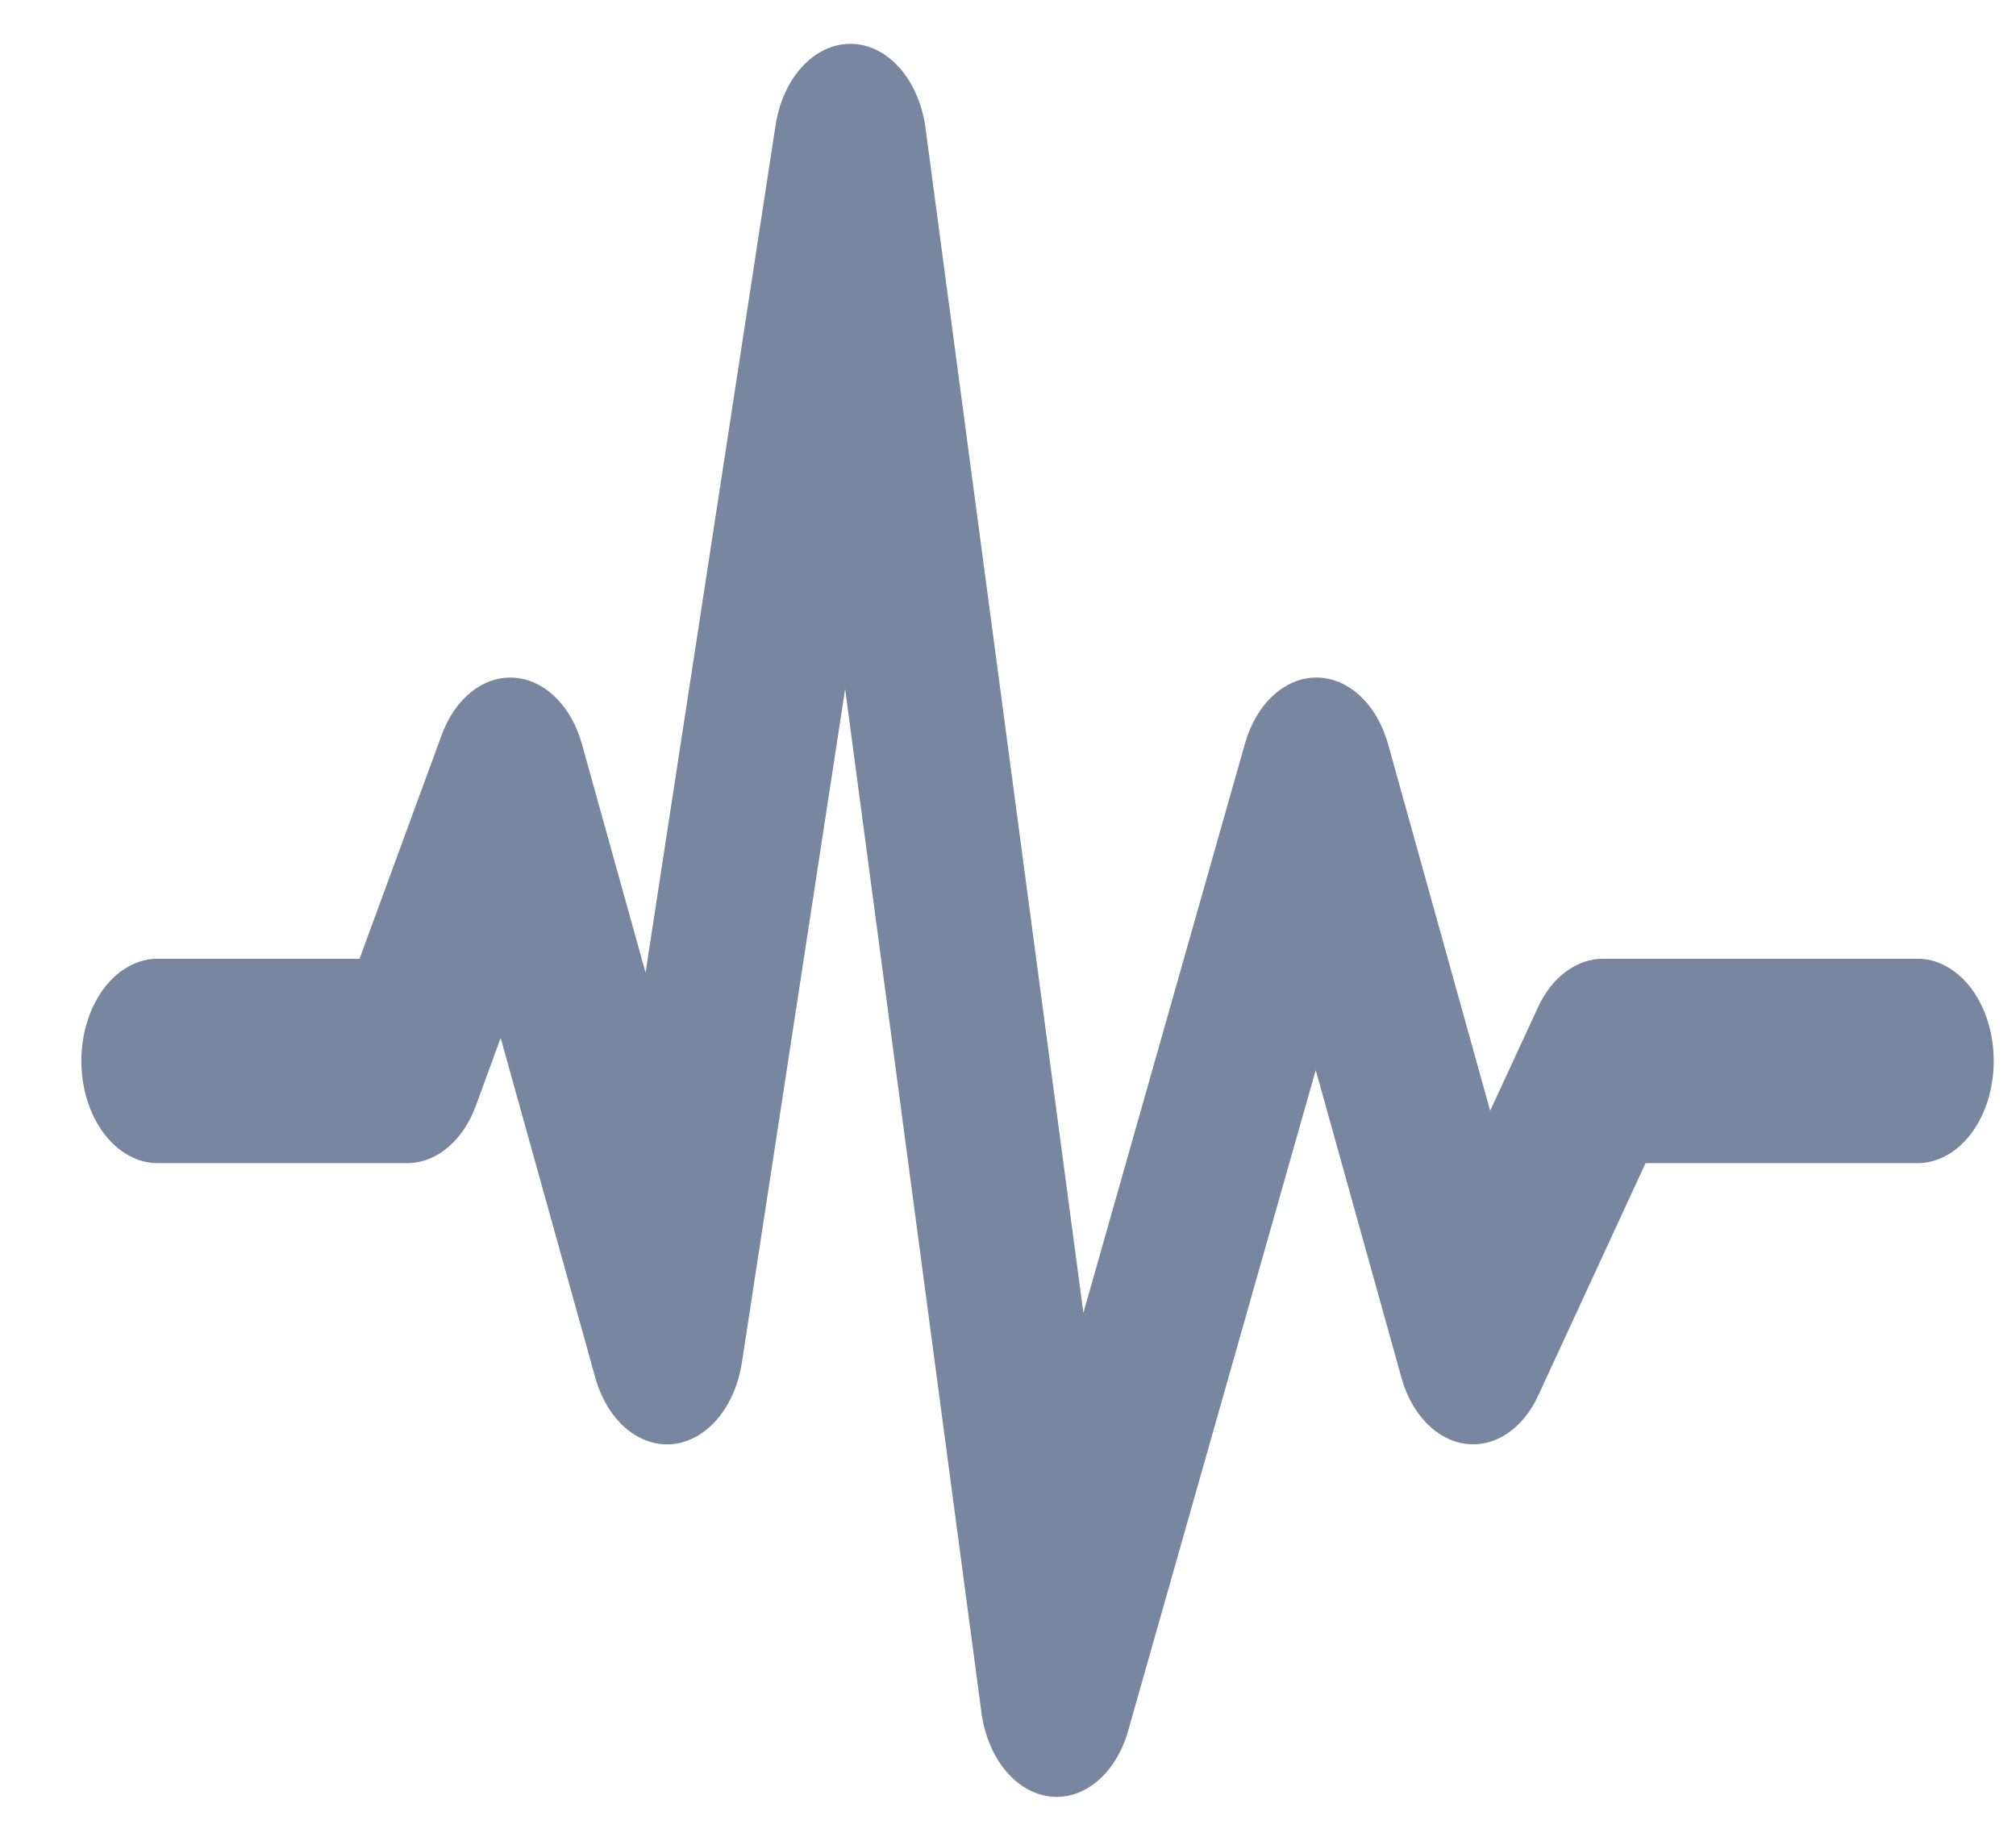 <svg width="23" height="21" viewBox="0 0 23 21" fill="none" xmlns="http://www.w3.org/2000/svg">
<path d="M9.696 0.5C9.497 0.502 9.303 0.595 9.149 0.764C8.994 0.934 8.888 1.169 8.848 1.431L7.365 11.096L6.639 8.489C6.58 8.275 6.475 8.09 6.337 7.955C6.2 7.821 6.036 7.743 5.866 7.732C5.695 7.72 5.526 7.776 5.38 7.892C5.233 8.008 5.115 8.178 5.04 8.383L4.102 10.938H1.812C1.697 10.935 1.582 10.964 1.475 11.022C1.368 11.079 1.27 11.165 1.188 11.273C1.106 11.382 1.04 11.511 0.996 11.654C0.951 11.796 0.928 11.95 0.928 12.104C0.928 12.259 0.951 12.412 0.996 12.554C1.04 12.697 1.106 12.826 1.188 12.935C1.27 13.043 1.368 13.129 1.475 13.186C1.582 13.244 1.697 13.273 1.812 13.27H4.646C4.808 13.27 4.968 13.209 5.106 13.094C5.245 12.978 5.356 12.813 5.428 12.618L5.712 11.842L6.792 15.719C6.859 15.957 6.981 16.159 7.14 16.295C7.3 16.431 7.488 16.495 7.677 16.475C7.866 16.456 8.044 16.354 8.186 16.187C8.328 16.019 8.426 15.794 8.464 15.546L9.642 7.861L11.197 19.539C11.231 19.79 11.325 20.02 11.465 20.192C11.605 20.365 11.784 20.471 11.974 20.495C12.164 20.519 12.354 20.459 12.516 20.324C12.678 20.189 12.802 19.987 12.87 19.749L15.011 12.209L15.989 15.719C16.046 15.924 16.145 16.103 16.274 16.236C16.404 16.369 16.558 16.451 16.721 16.472C16.883 16.494 17.047 16.454 17.193 16.357C17.339 16.26 17.462 16.11 17.548 15.924L18.774 13.27H21.862C21.978 13.273 22.093 13.244 22.2 13.186C22.307 13.129 22.404 13.043 22.487 12.935C22.569 12.826 22.634 12.697 22.679 12.554C22.723 12.412 22.746 12.259 22.746 12.104C22.746 11.95 22.723 11.796 22.679 11.654C22.634 11.511 22.569 11.382 22.487 11.273C22.404 11.165 22.307 11.079 22.2 11.022C22.093 10.964 21.978 10.935 21.862 10.938H18.288C18.14 10.938 17.994 10.989 17.864 11.086C17.734 11.182 17.625 11.322 17.547 11.491L17.001 12.672L15.836 8.489C15.774 8.267 15.663 8.075 15.517 7.939C15.372 7.804 15.199 7.731 15.022 7.73C14.844 7.729 14.671 7.801 14.525 7.935C14.379 8.069 14.267 8.26 14.204 8.482L12.36 14.978L10.559 1.461C10.523 1.191 10.417 0.946 10.259 0.77C10.101 0.594 9.902 0.498 9.696 0.5Z" fill="#7886A0"/>
</svg>
